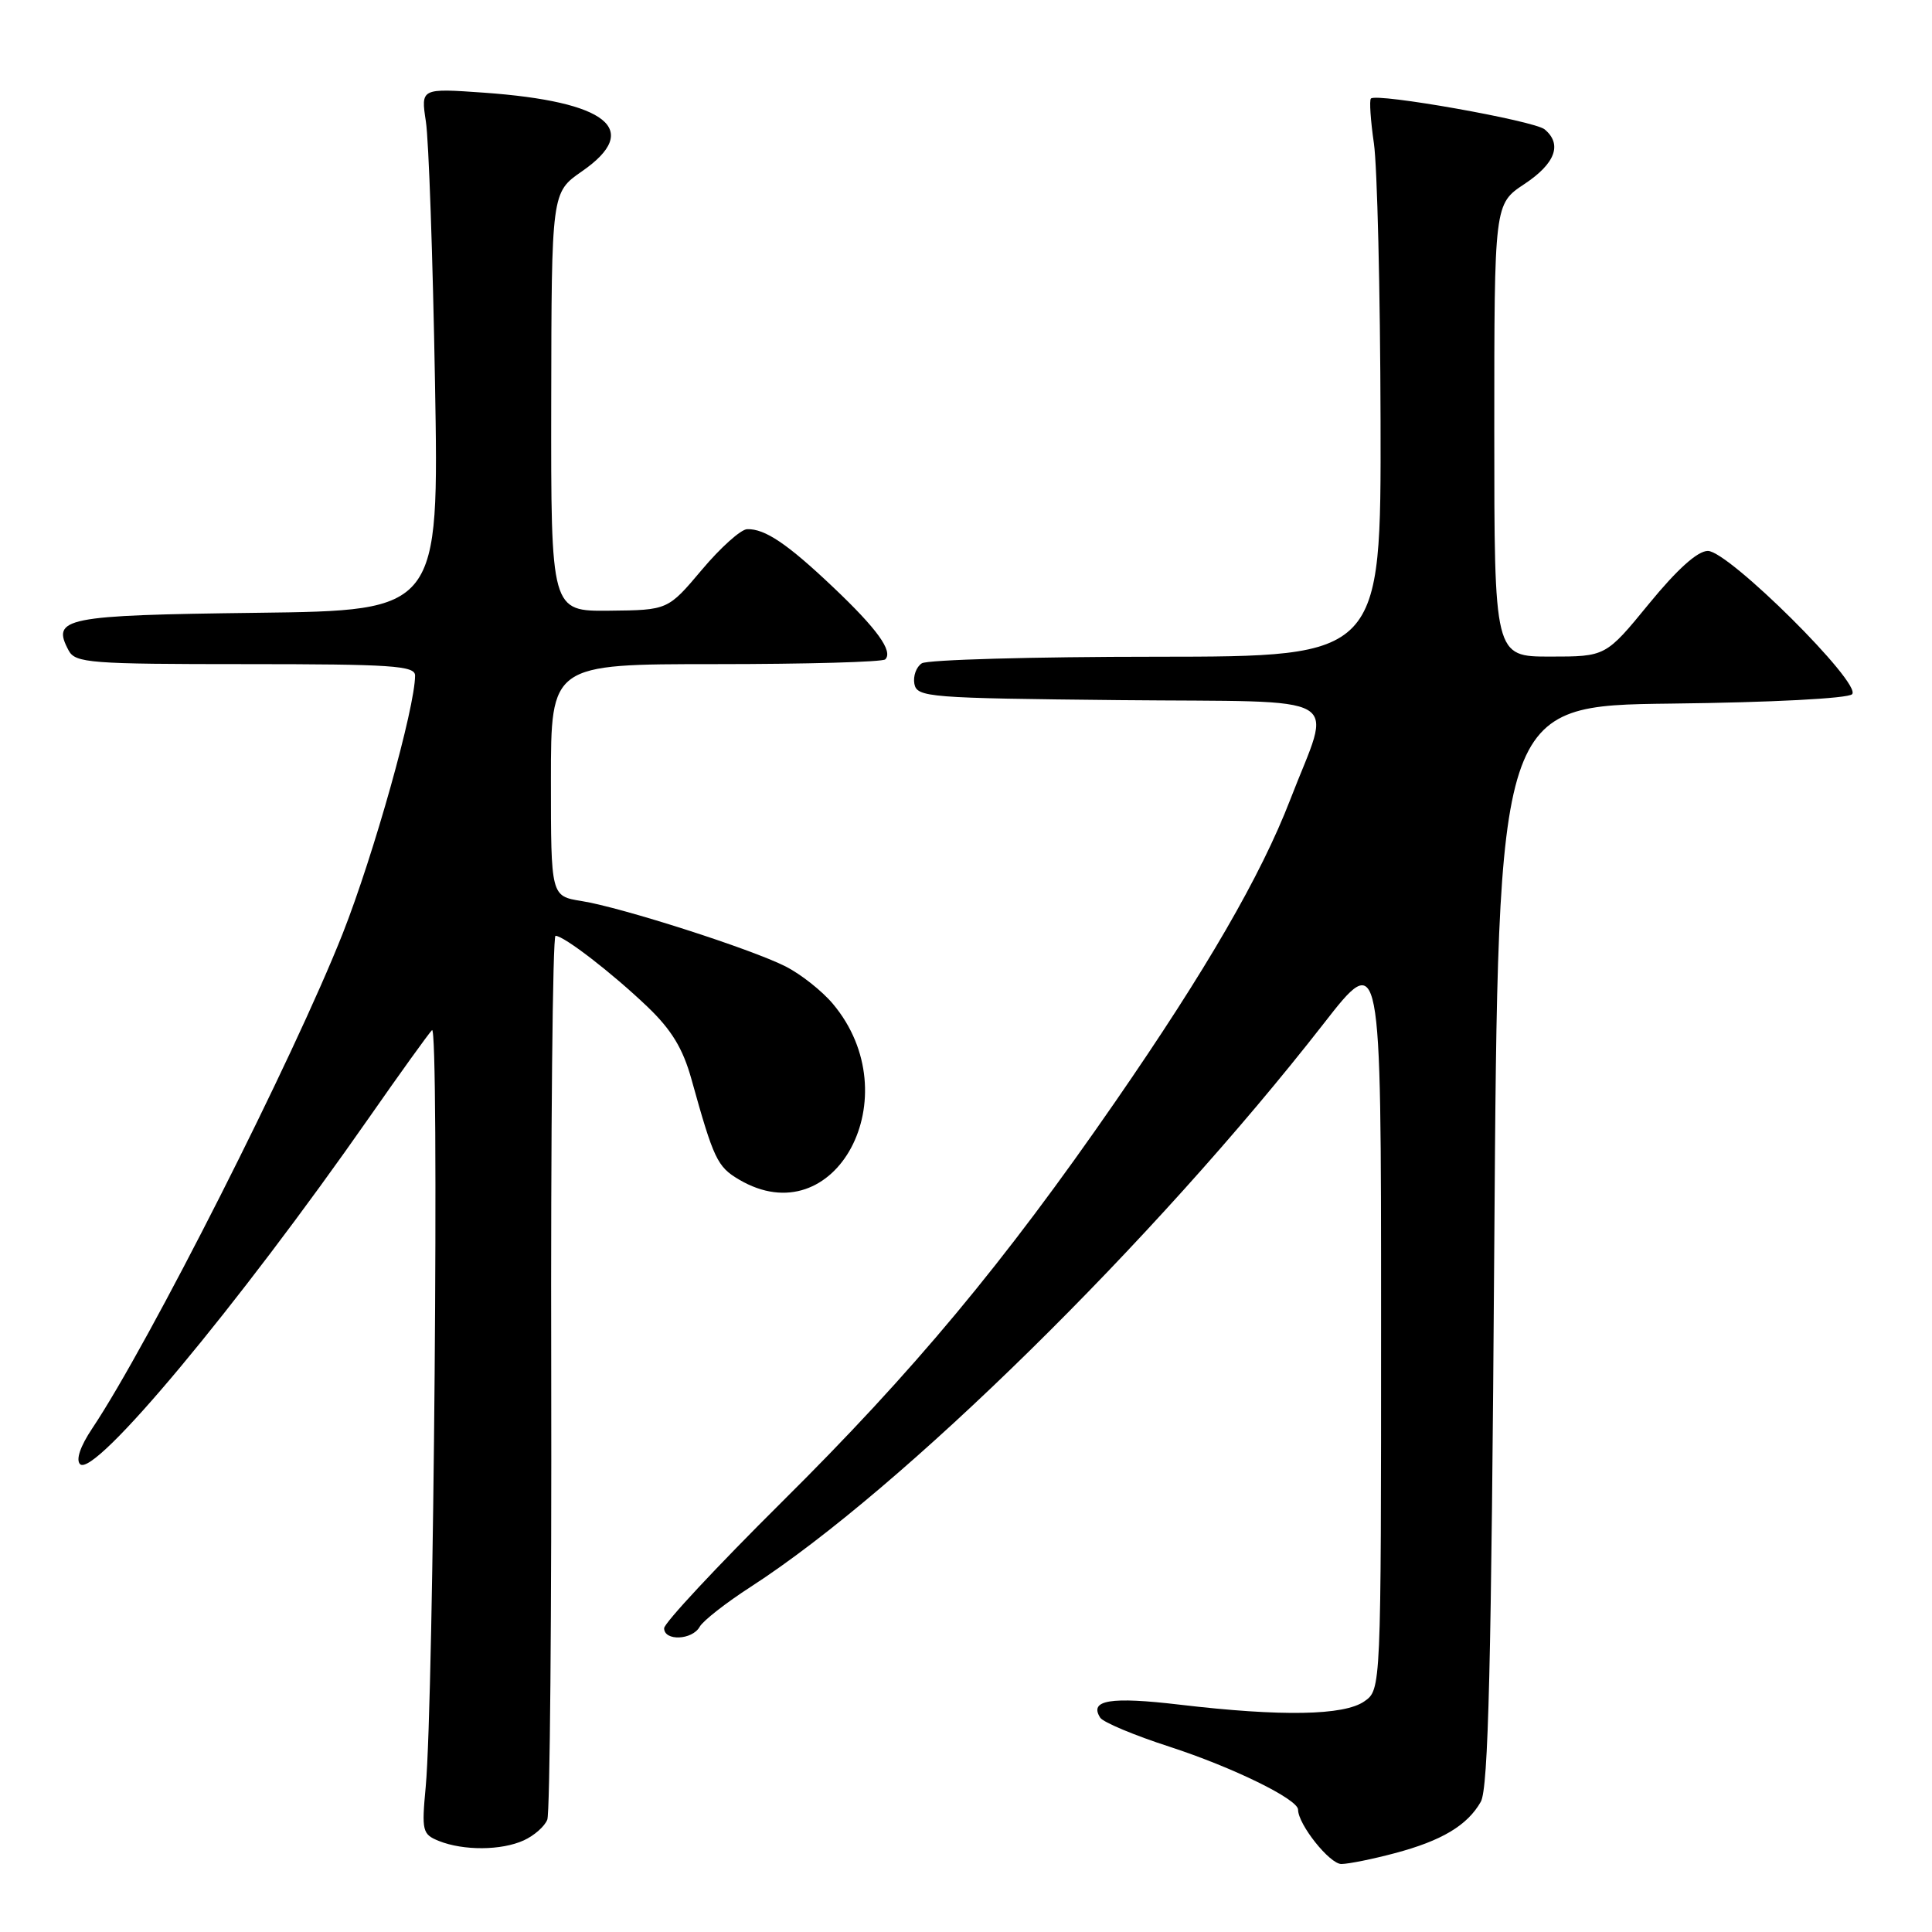 <?xml version="1.0" encoding="UTF-8" standalone="no"?>
<!DOCTYPE svg PUBLIC "-//W3C//DTD SVG 1.1//EN" "http://www.w3.org/Graphics/SVG/1.1/DTD/svg11.dtd" >
<svg xmlns="http://www.w3.org/2000/svg" xmlns:xlink="http://www.w3.org/1999/xlink" version="1.1" viewBox="0 0 256 256">
 <g >
 <path fill="currentColor"
d=" M 184.81 245.56 C 191.03 243.91 194.43 241.88 196.21 238.75 C 197.22 237.00 197.61 220.67 198.00 165.00 C 198.50 93.50 198.50 93.50 221.47 93.23 C 234.67 93.08 244.85 92.55 245.41 91.99 C 246.78 90.62 229.05 73.00 226.30 73.00 C 224.94 73.00 222.25 75.42 218.50 80.00 C 212.77 87.00 212.77 87.00 205.39 87.00 C 198.00 87.00 198.00 87.00 198.00 57.01 C 198.00 27.03 198.00 27.03 202.00 24.38 C 206.09 21.67 207.04 19.11 204.67 17.14 C 203.28 15.99 182.36 12.28 181.65 13.06 C 181.43 13.30 181.61 15.97 182.05 19.00 C 182.49 22.02 182.89 38.56 182.93 55.75 C 183.00 87.00 183.00 87.00 153.25 87.02 C 136.89 87.02 122.89 87.42 122.15 87.89 C 121.41 88.36 120.97 89.59 121.16 90.62 C 121.51 92.40 123.01 92.51 148.37 92.77 C 179.12 93.07 176.51 91.55 170.95 105.99 C 167.06 116.06 159.85 128.51 147.77 146.00 C 133.00 167.38 121.02 181.75 103.57 199.05 C 95.01 207.55 88.00 215.06 88.00 215.75 C 88.00 217.48 91.72 217.33 92.71 215.56 C 93.15 214.76 96.21 212.37 99.51 210.24 C 119.50 197.31 152.93 164.44 175.35 135.69 C 183.00 125.87 183.00 125.87 183.00 174.88 C 183.00 223.89 183.00 223.89 180.78 225.44 C 178.09 227.32 169.83 227.47 156.34 225.88 C 147.12 224.79 144.27 225.26 145.79 227.61 C 146.18 228.21 150.32 229.95 155.00 231.46 C 163.38 234.19 172.00 238.41 172.00 239.79 C 172.01 241.75 176.19 247.00 177.74 246.99 C 178.71 246.98 181.89 246.34 184.81 245.56 Z  M 69.40 243.86 C 70.77 243.24 72.18 242.00 72.52 241.11 C 72.87 240.23 73.10 213.51 73.04 181.75 C 72.97 149.99 73.23 124.00 73.61 124.00 C 74.72 124.00 81.11 128.93 85.79 133.40 C 88.97 136.44 90.49 138.93 91.62 143.00 C 94.57 153.60 95.04 154.59 97.91 156.29 C 110.71 163.85 120.64 145.24 110.35 133.00 C 108.92 131.30 106.12 129.09 104.12 128.07 C 99.53 125.74 82.38 120.24 77.05 119.39 C 73.00 118.74 73.00 118.74 73.00 103.37 C 73.00 88.00 73.00 88.00 94.83 88.00 C 106.84 88.00 116.95 87.72 117.30 87.37 C 118.37 86.30 116.22 83.32 110.39 77.80 C 104.35 72.07 101.35 70.04 99.00 70.12 C 98.17 70.14 95.47 72.56 93.00 75.50 C 88.50 80.84 88.50 80.84 80.75 80.92 C 73.00 81.00 73.00 81.00 73.04 53.25 C 73.08 25.50 73.08 25.50 77.10 22.71 C 85.13 17.16 80.52 13.45 64.13 12.28 C 55.76 11.69 55.76 11.69 56.43 16.09 C 56.81 18.52 57.35 34.09 57.64 50.70 C 58.17 80.90 58.17 80.90 34.05 81.20 C 8.47 81.52 6.78 81.86 9.10 86.20 C 9.99 87.85 11.91 88.00 32.54 88.00 C 51.89 88.00 55.00 88.21 55.00 89.51 C 55.00 93.74 49.51 113.31 45.41 123.70 C 38.92 140.13 19.72 178.07 12.21 189.29 C 10.64 191.64 10.03 193.43 10.61 194.01 C 12.47 195.87 31.47 173.08 48.97 148.00 C 53.00 142.22 56.72 137.05 57.24 136.50 C 58.22 135.45 57.48 225.27 56.41 236.75 C 55.86 242.63 55.96 243.05 58.16 243.94 C 61.42 245.24 66.44 245.21 69.40 243.86 Z "/>
</g>
</svg>